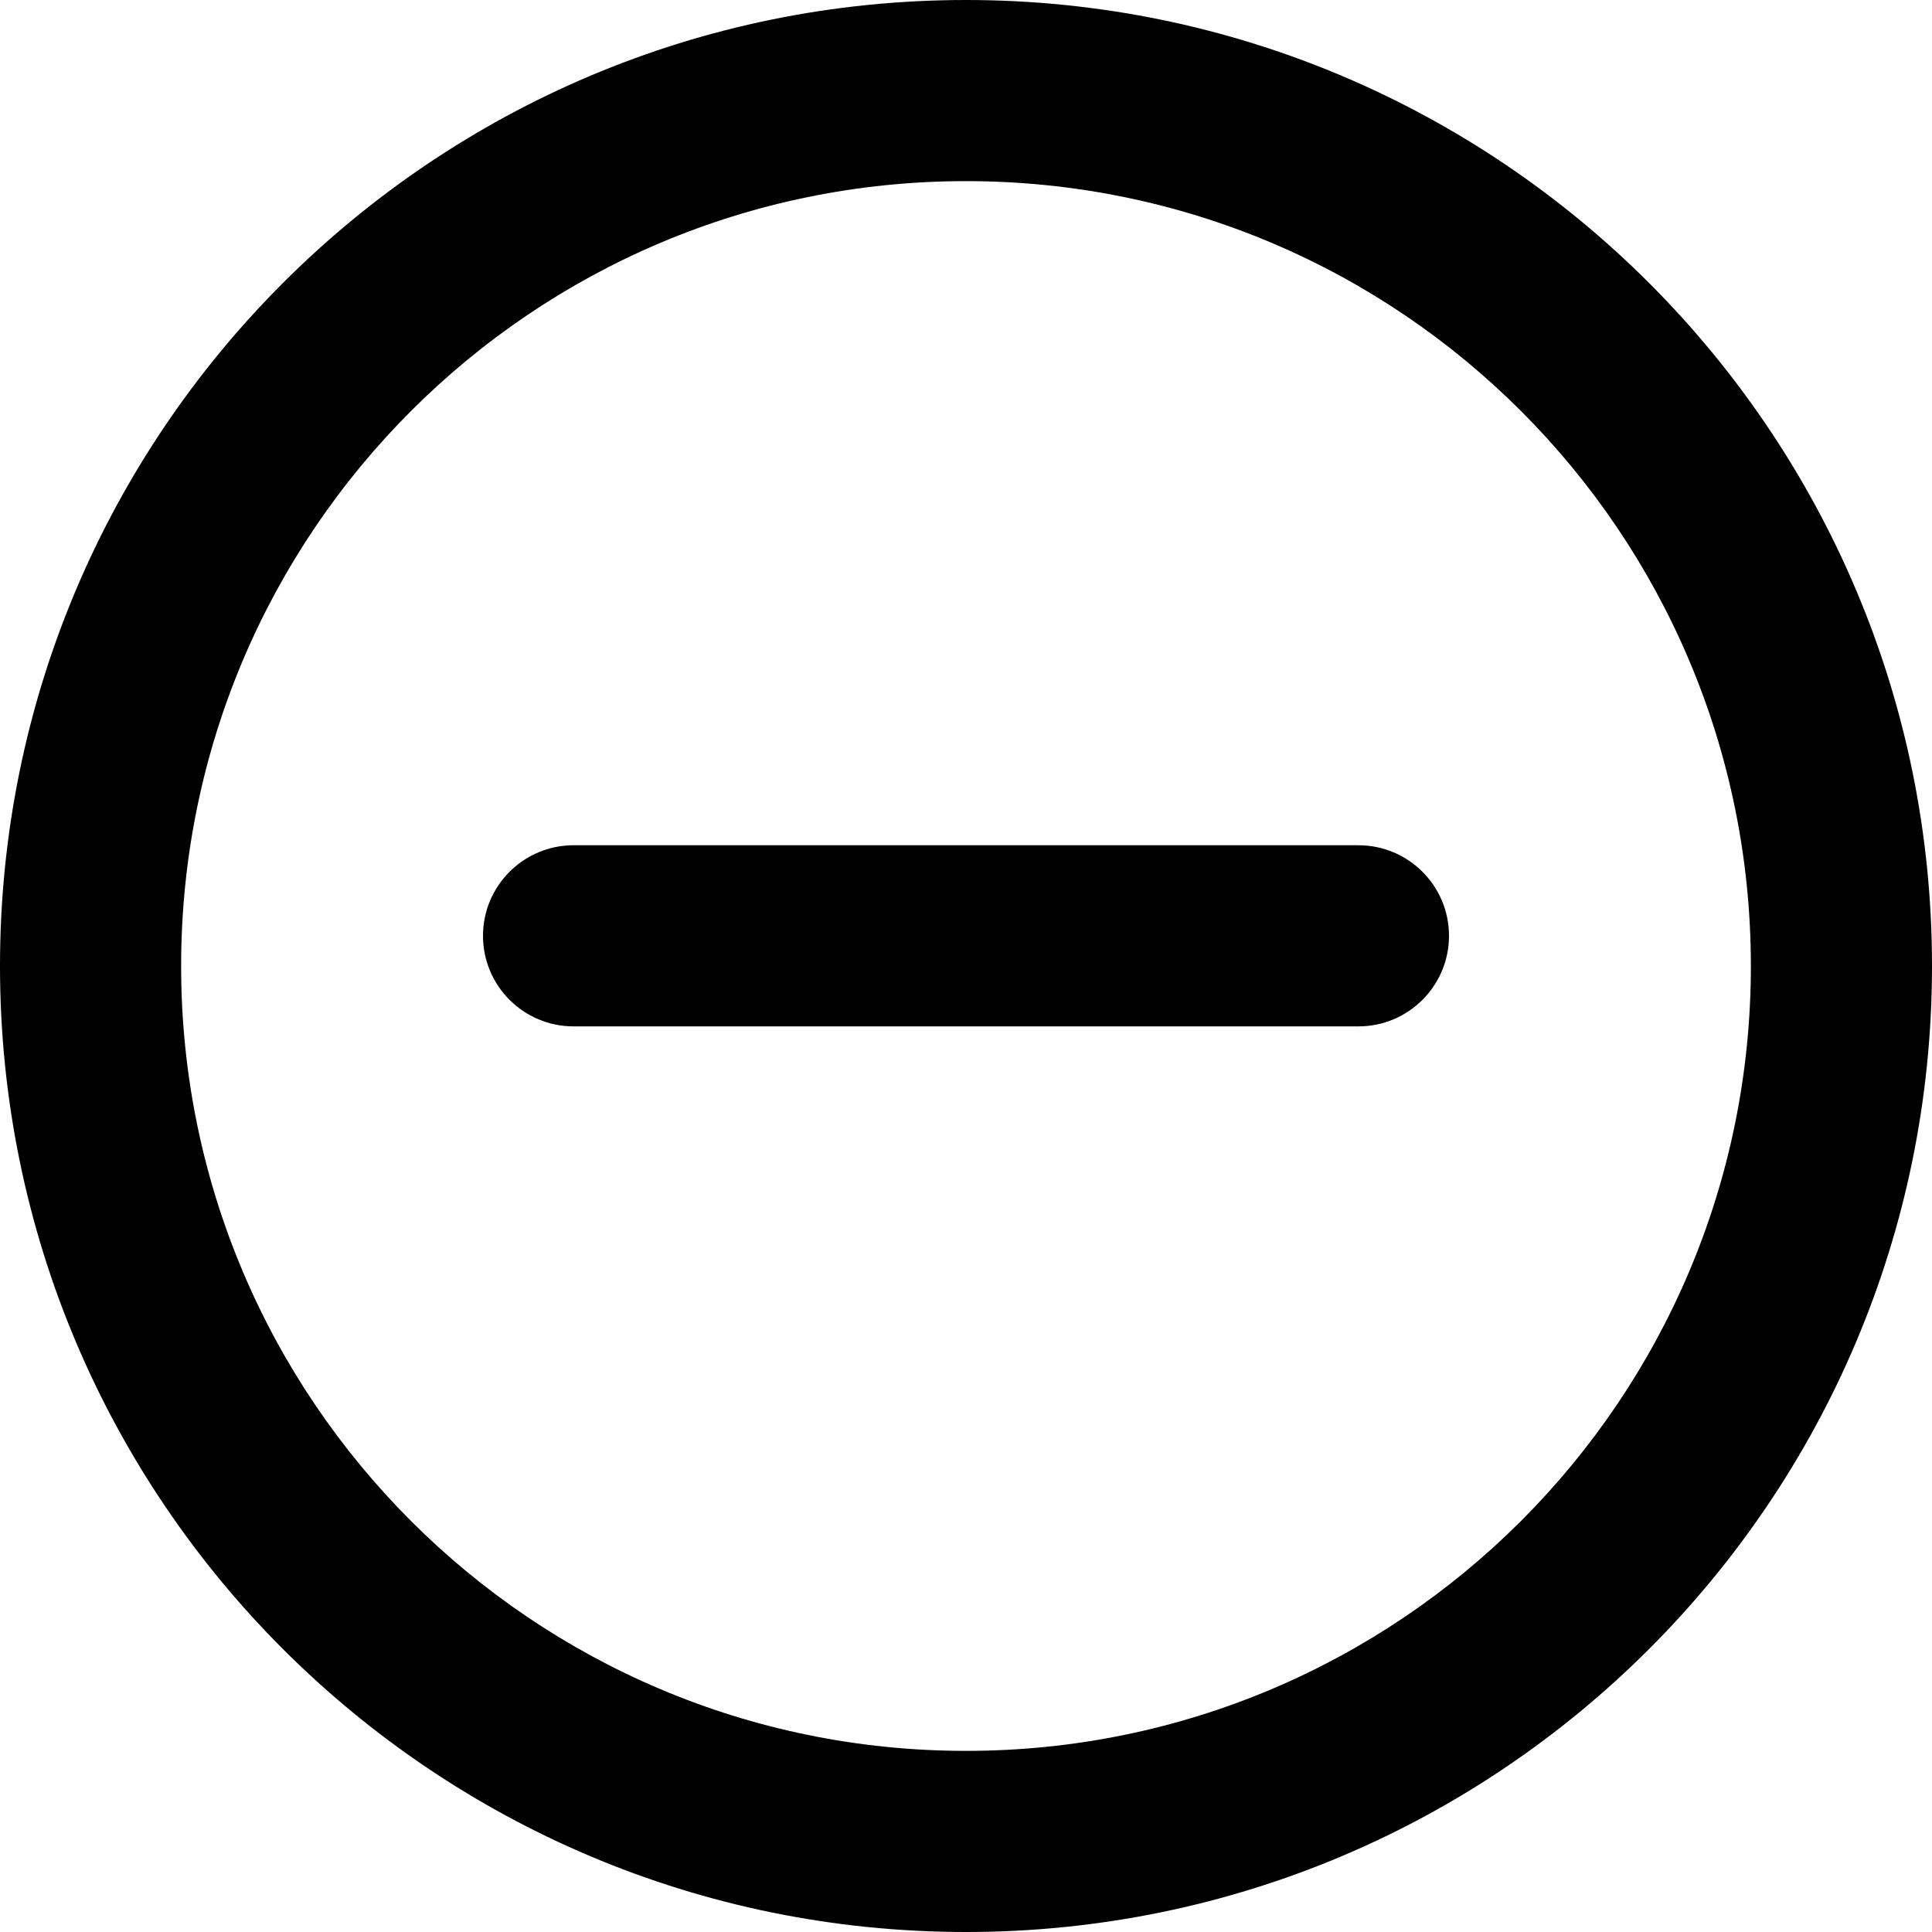 <svg width="16" height="16" viewBox="0 0 16 16" fill="none" xmlns="http://www.w3.org/2000/svg">
<g id="size=16">
<g id="Union">
<path d="M4.75 7C4.336 7 4 7.336 4 7.75C4 8.164 4.336 8.5 4.75 8.5H11.25C11.664 8.5 12 8.164 12 7.75C12 7.336 11.664 7 11.25 7H4.75Z" fill="#000001"/>
<path fill-rule="evenodd" clip-rule="evenodd" d="M8 0C3.582 0 0 3.582 0 8C0 12.418 3.582 16 8 16C12.418 16 16 12.418 16 8C16 3.582 12.418 0 8 0ZM1.5 8C1.5 4.41 4.41 1.5 8 1.5C11.59 1.5 14.5 4.41 14.5 8C14.5 11.59 11.59 14.5 8 14.5C4.41 14.5 1.5 11.59 1.5 8Z" fill="#000001"/>
</g>
</g>
</svg>
